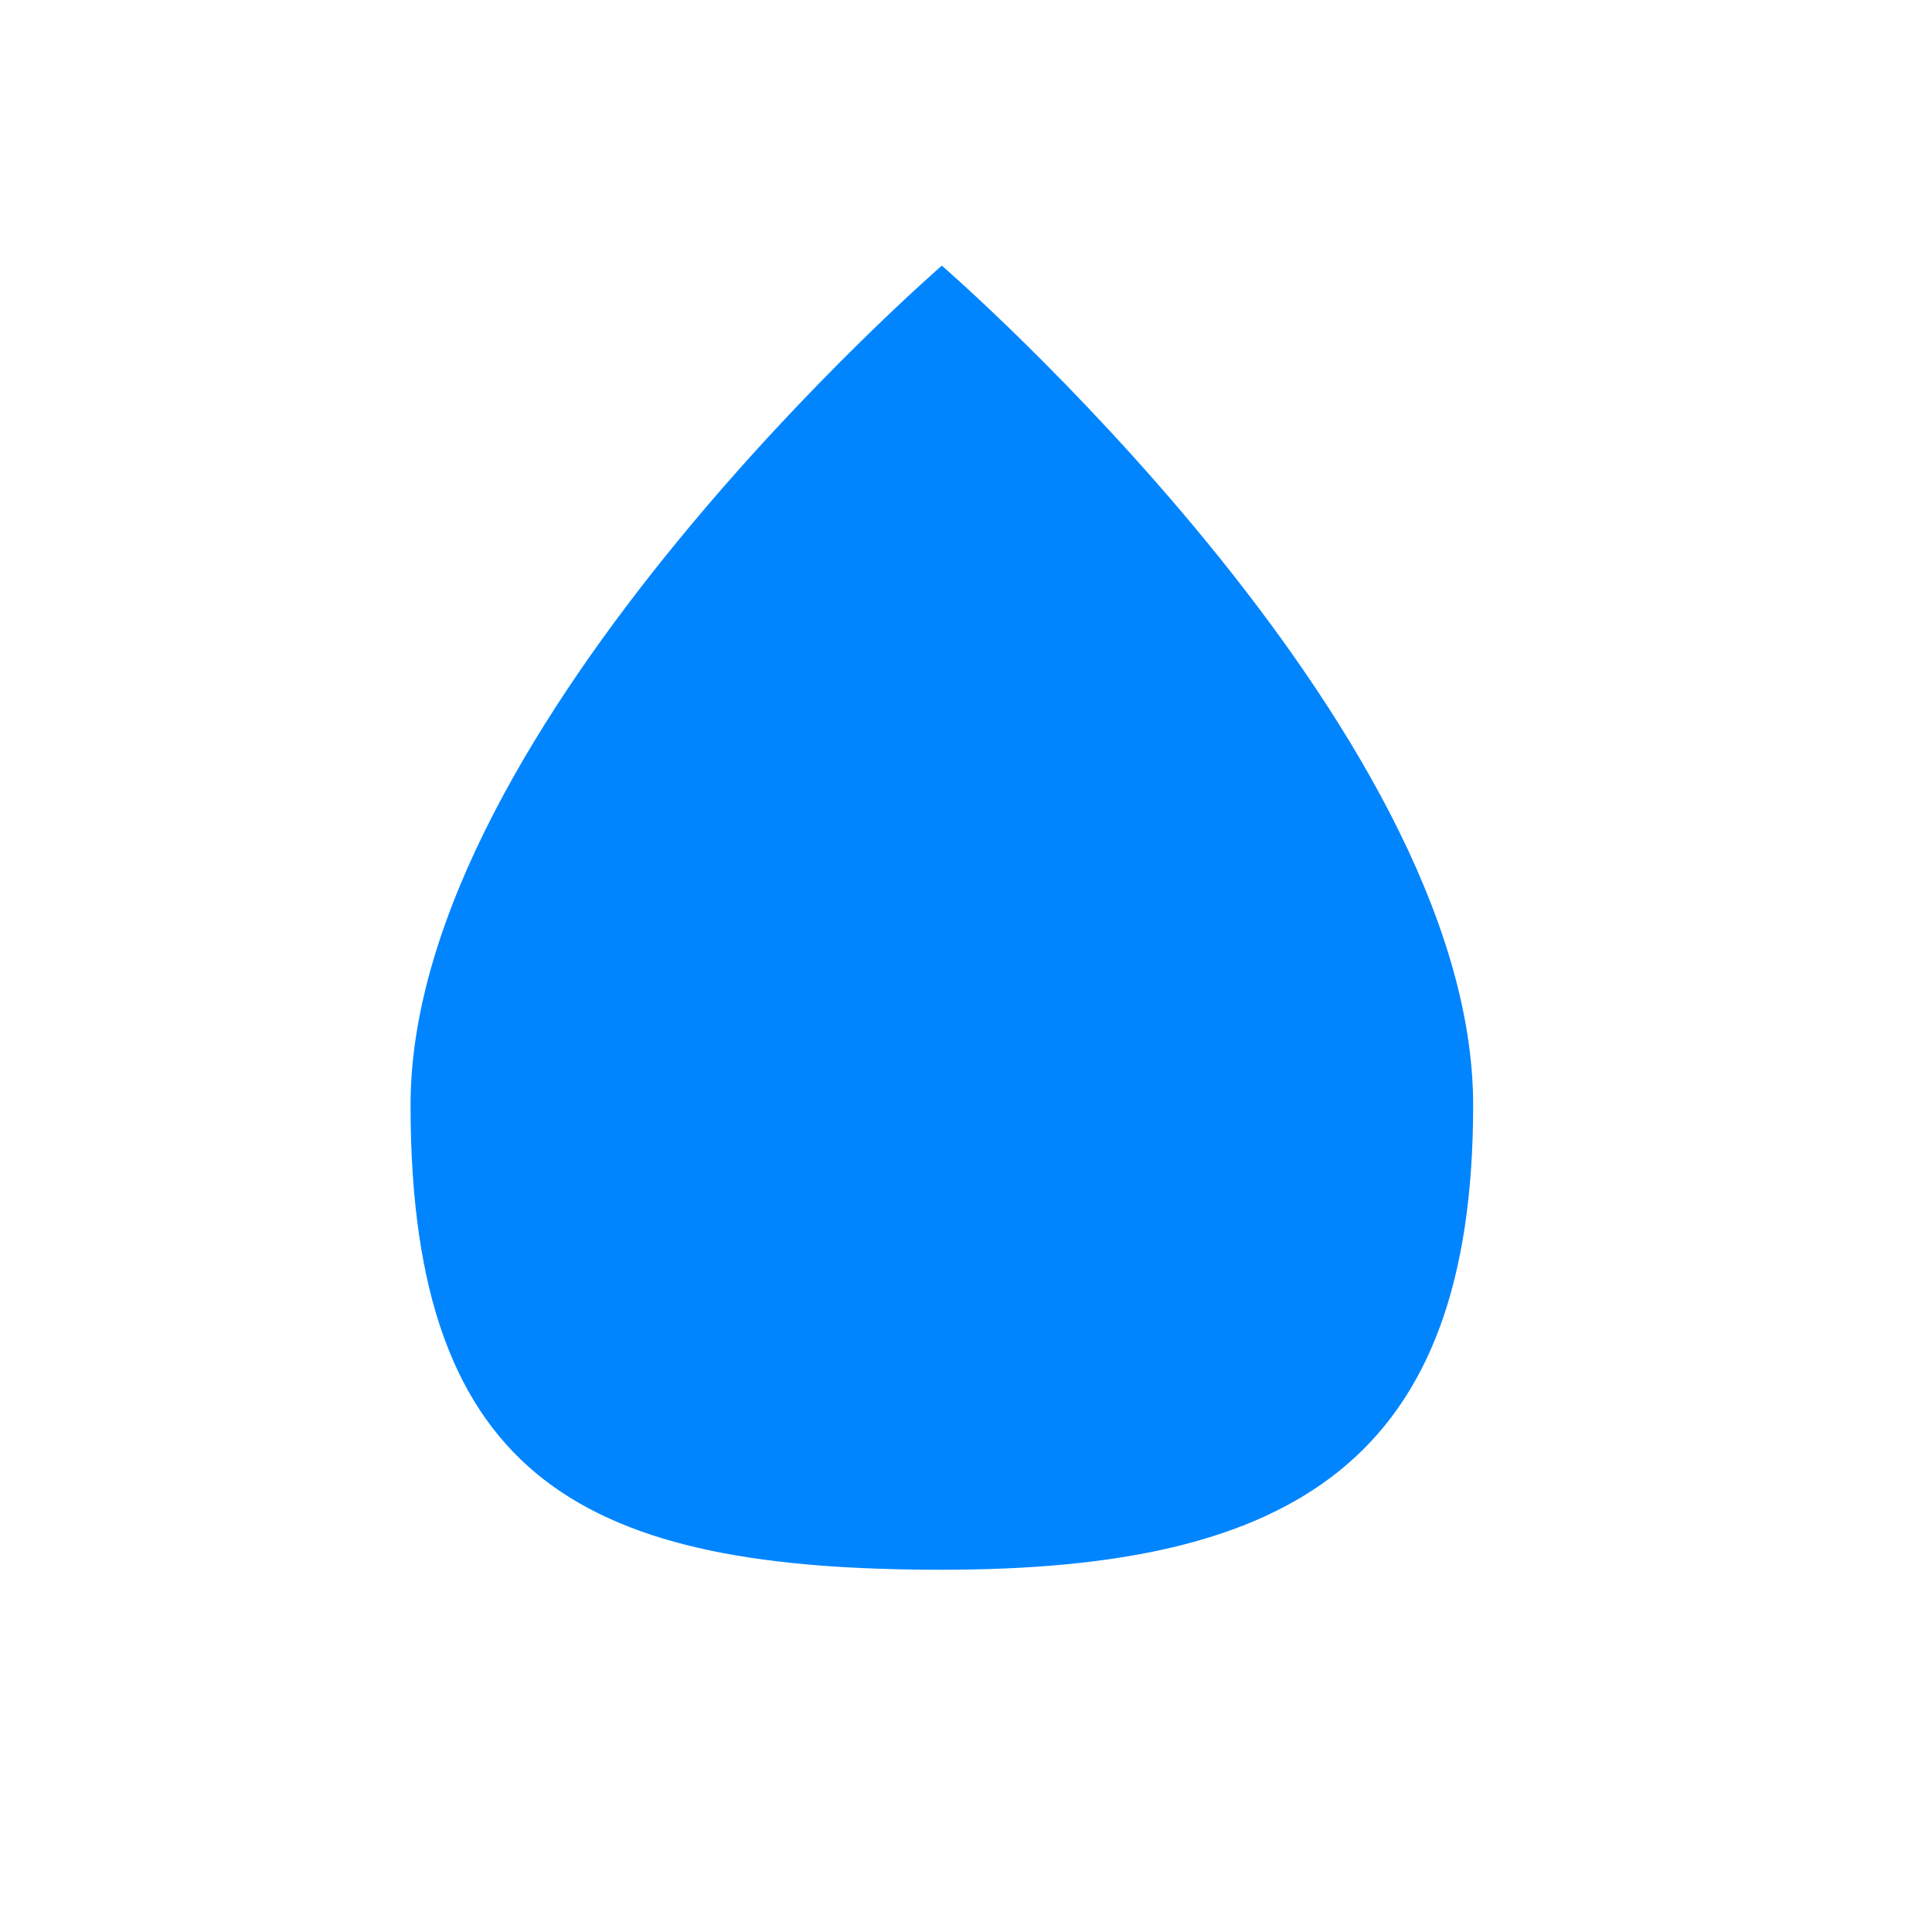 <svg width="80" height="80" viewBox="0 0 80 80" fill="none" xmlns="http://www.w3.org/2000/svg">
<path d="M61 45.759C61 60.49 53.557 65 39 65C24.443 65 17 61.49 17 45.759C17 30.027 39 11 39 11C39 11 61 30.027 61 45.759Z" fill="#0085FF"/>
</svg>
